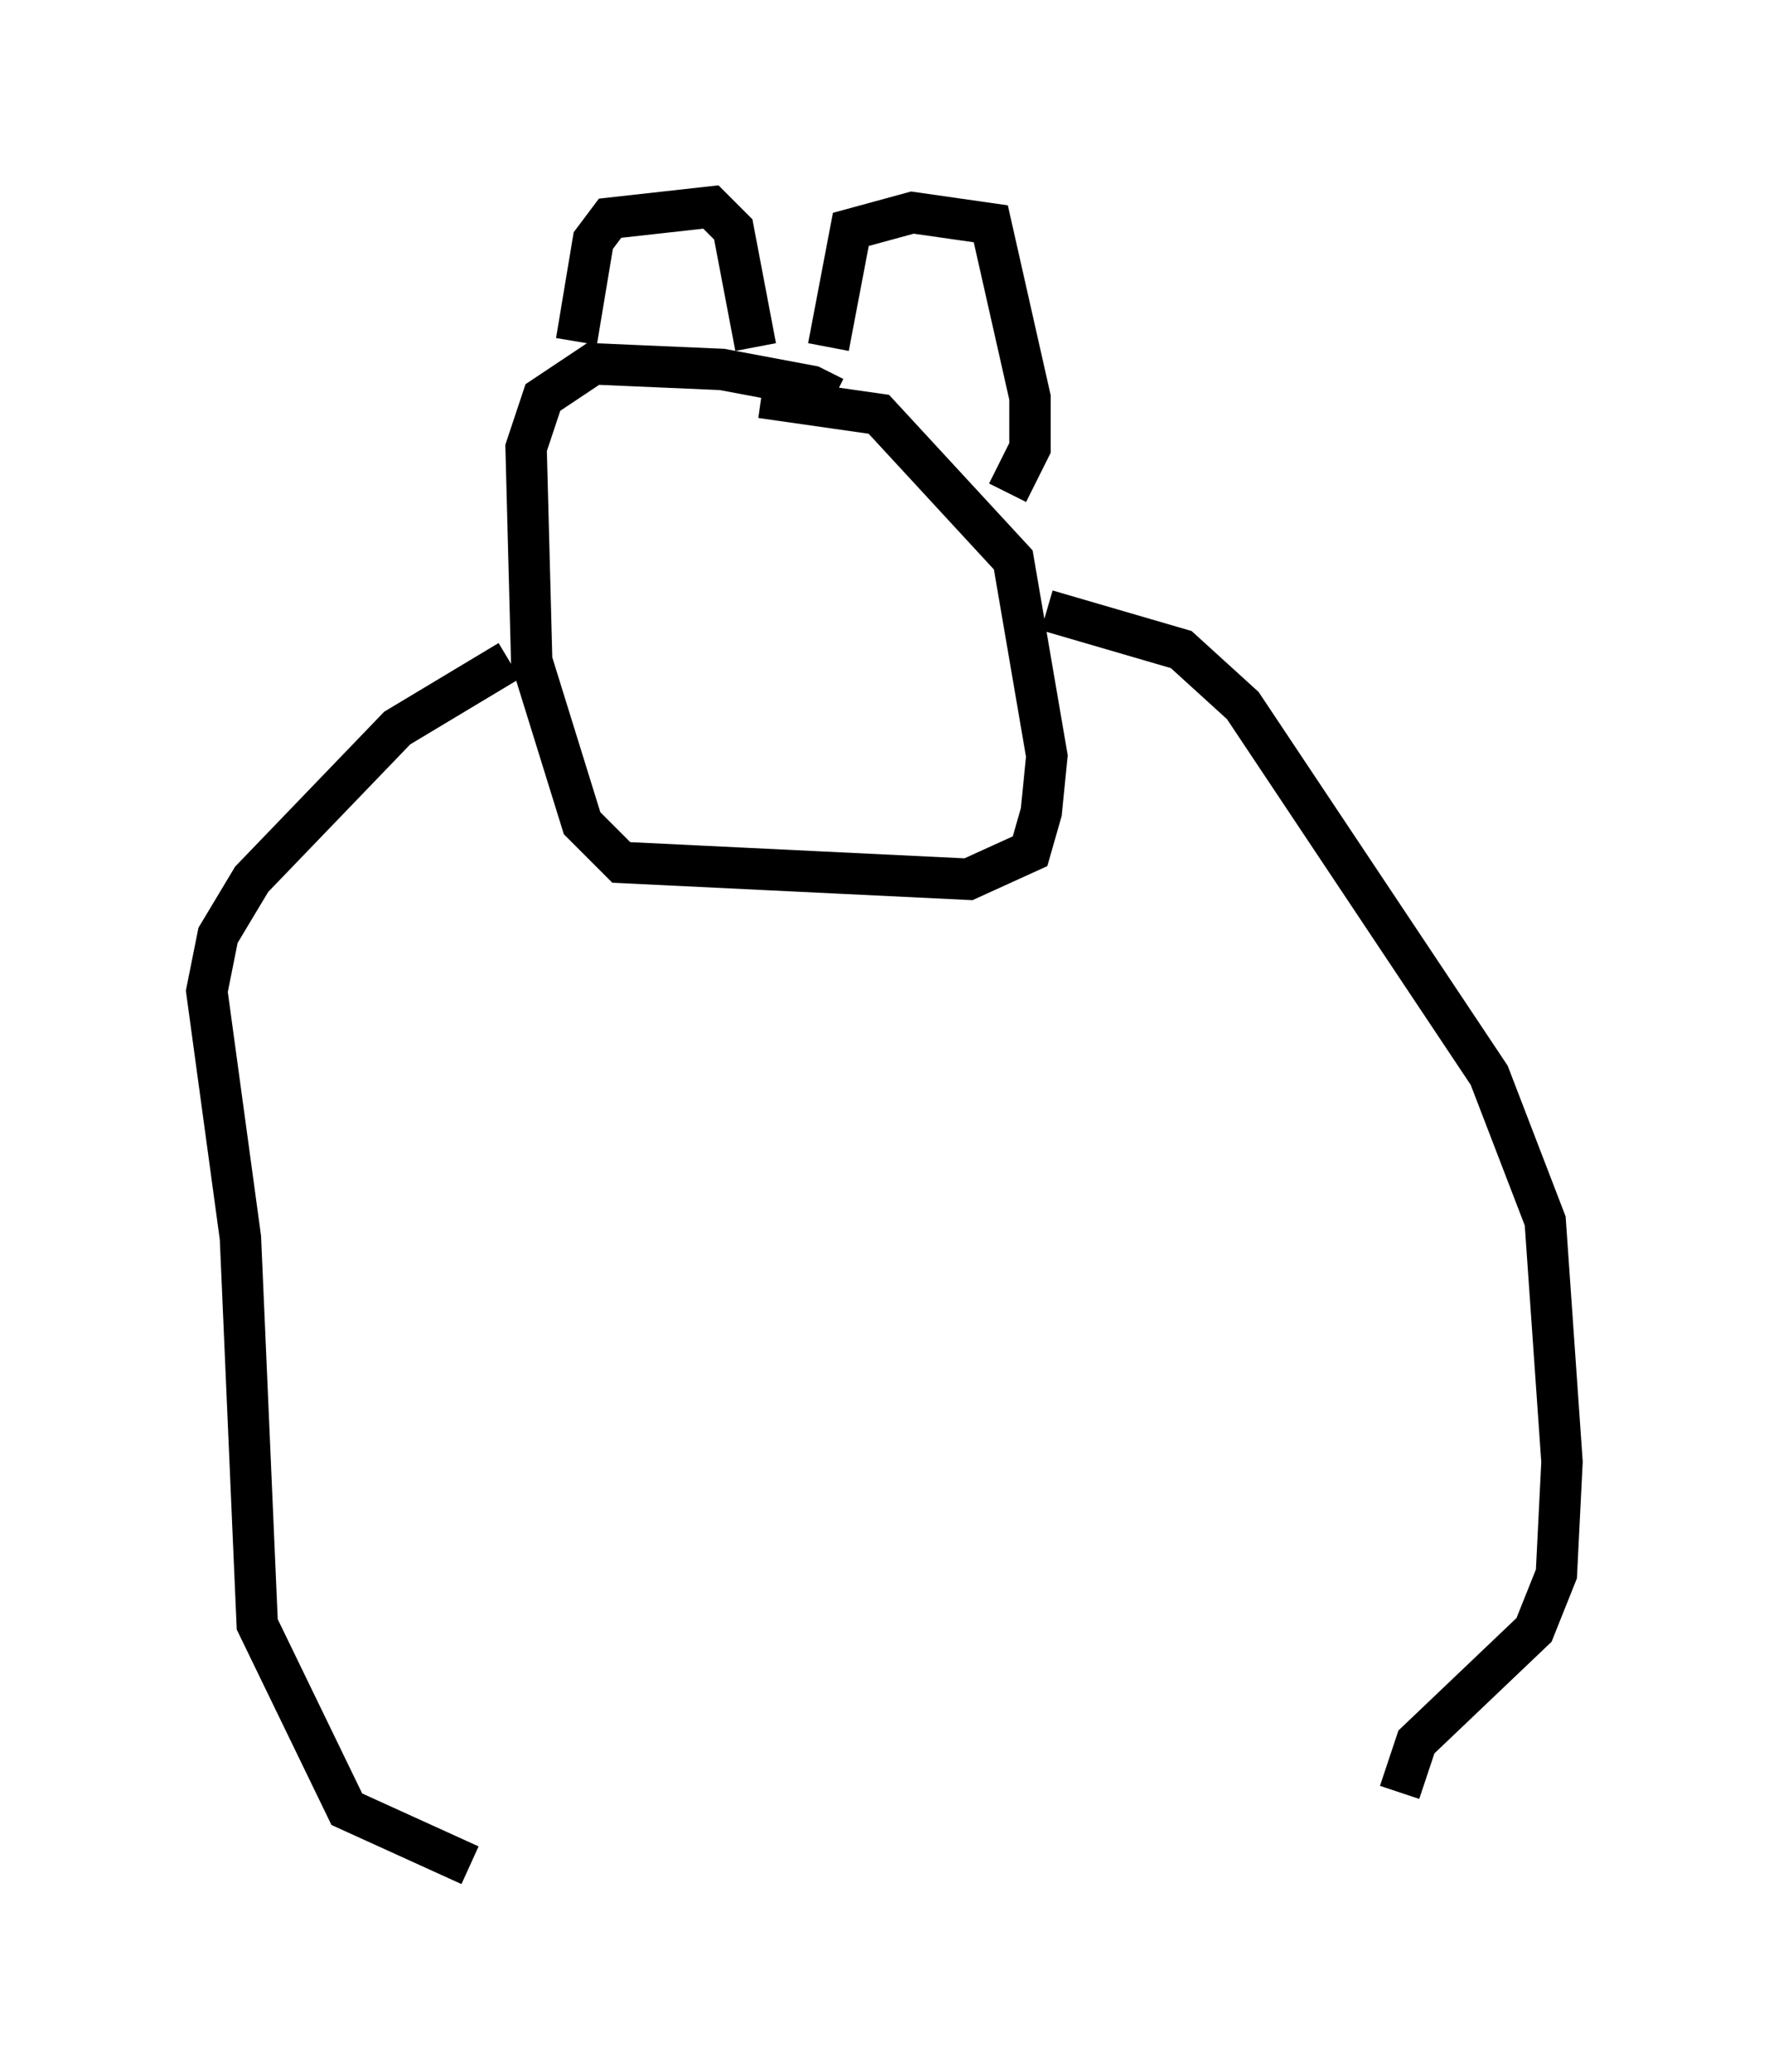 <?xml version="1.0" encoding="utf-8" ?>
<svg baseProfile="full" height="50.054" version="1.1" width="42.747" xmlns="http://www.w3.org/2000/svg" xmlns:ev="http://www.w3.org/2001/xml-events" xmlns:xlink="http://www.w3.org/1999/xlink"><defs /><rect fill="white" height="50.054" width="42.747" x="0" y="0" /><path d="M20.155, 10.142 m0.0, -0.541 l-0.541, -0.271 -2.165, -0.406 l-3.112, -0.135 -1.218, 0.812 l-0.406, 1.218 0.135, 5.142 l1.218, 3.924 0.947, 0.947 l8.39, 0.406 1.488, -0.677 l0.271, -0.947 0.135, -1.353 l-0.812, -4.736 -3.248, -3.518 l-2.842, -0.406 m-4.465, -1.353 l0.406, -2.436 0.406, -0.541 l2.436, -0.271 0.541, 0.541 l0.541, 2.842 m1.759, 0.0 l0.541, -2.842 1.488, -0.406 l1.894, 0.271 0.947, 4.195 l0.0, 1.218 -0.541, 1.083 m-12.043, 4.059 l-2.706, 1.624 -3.518, 3.654 l-0.812, 1.353 -0.271, 1.353 l0.812, 5.954 0.406, 9.337 l2.165, 4.465 2.977, 1.353 m13.938, -30.311 l3.248, 0.947 1.488, 1.353 l5.954, 8.931 1.353, 3.518 l0.406, 5.819 -0.135, 2.706 l-0.541, 1.353 -2.842, 2.706 l-0.406, 1.218 " fill="none" stroke="black" stroke-width="1" /></svg>